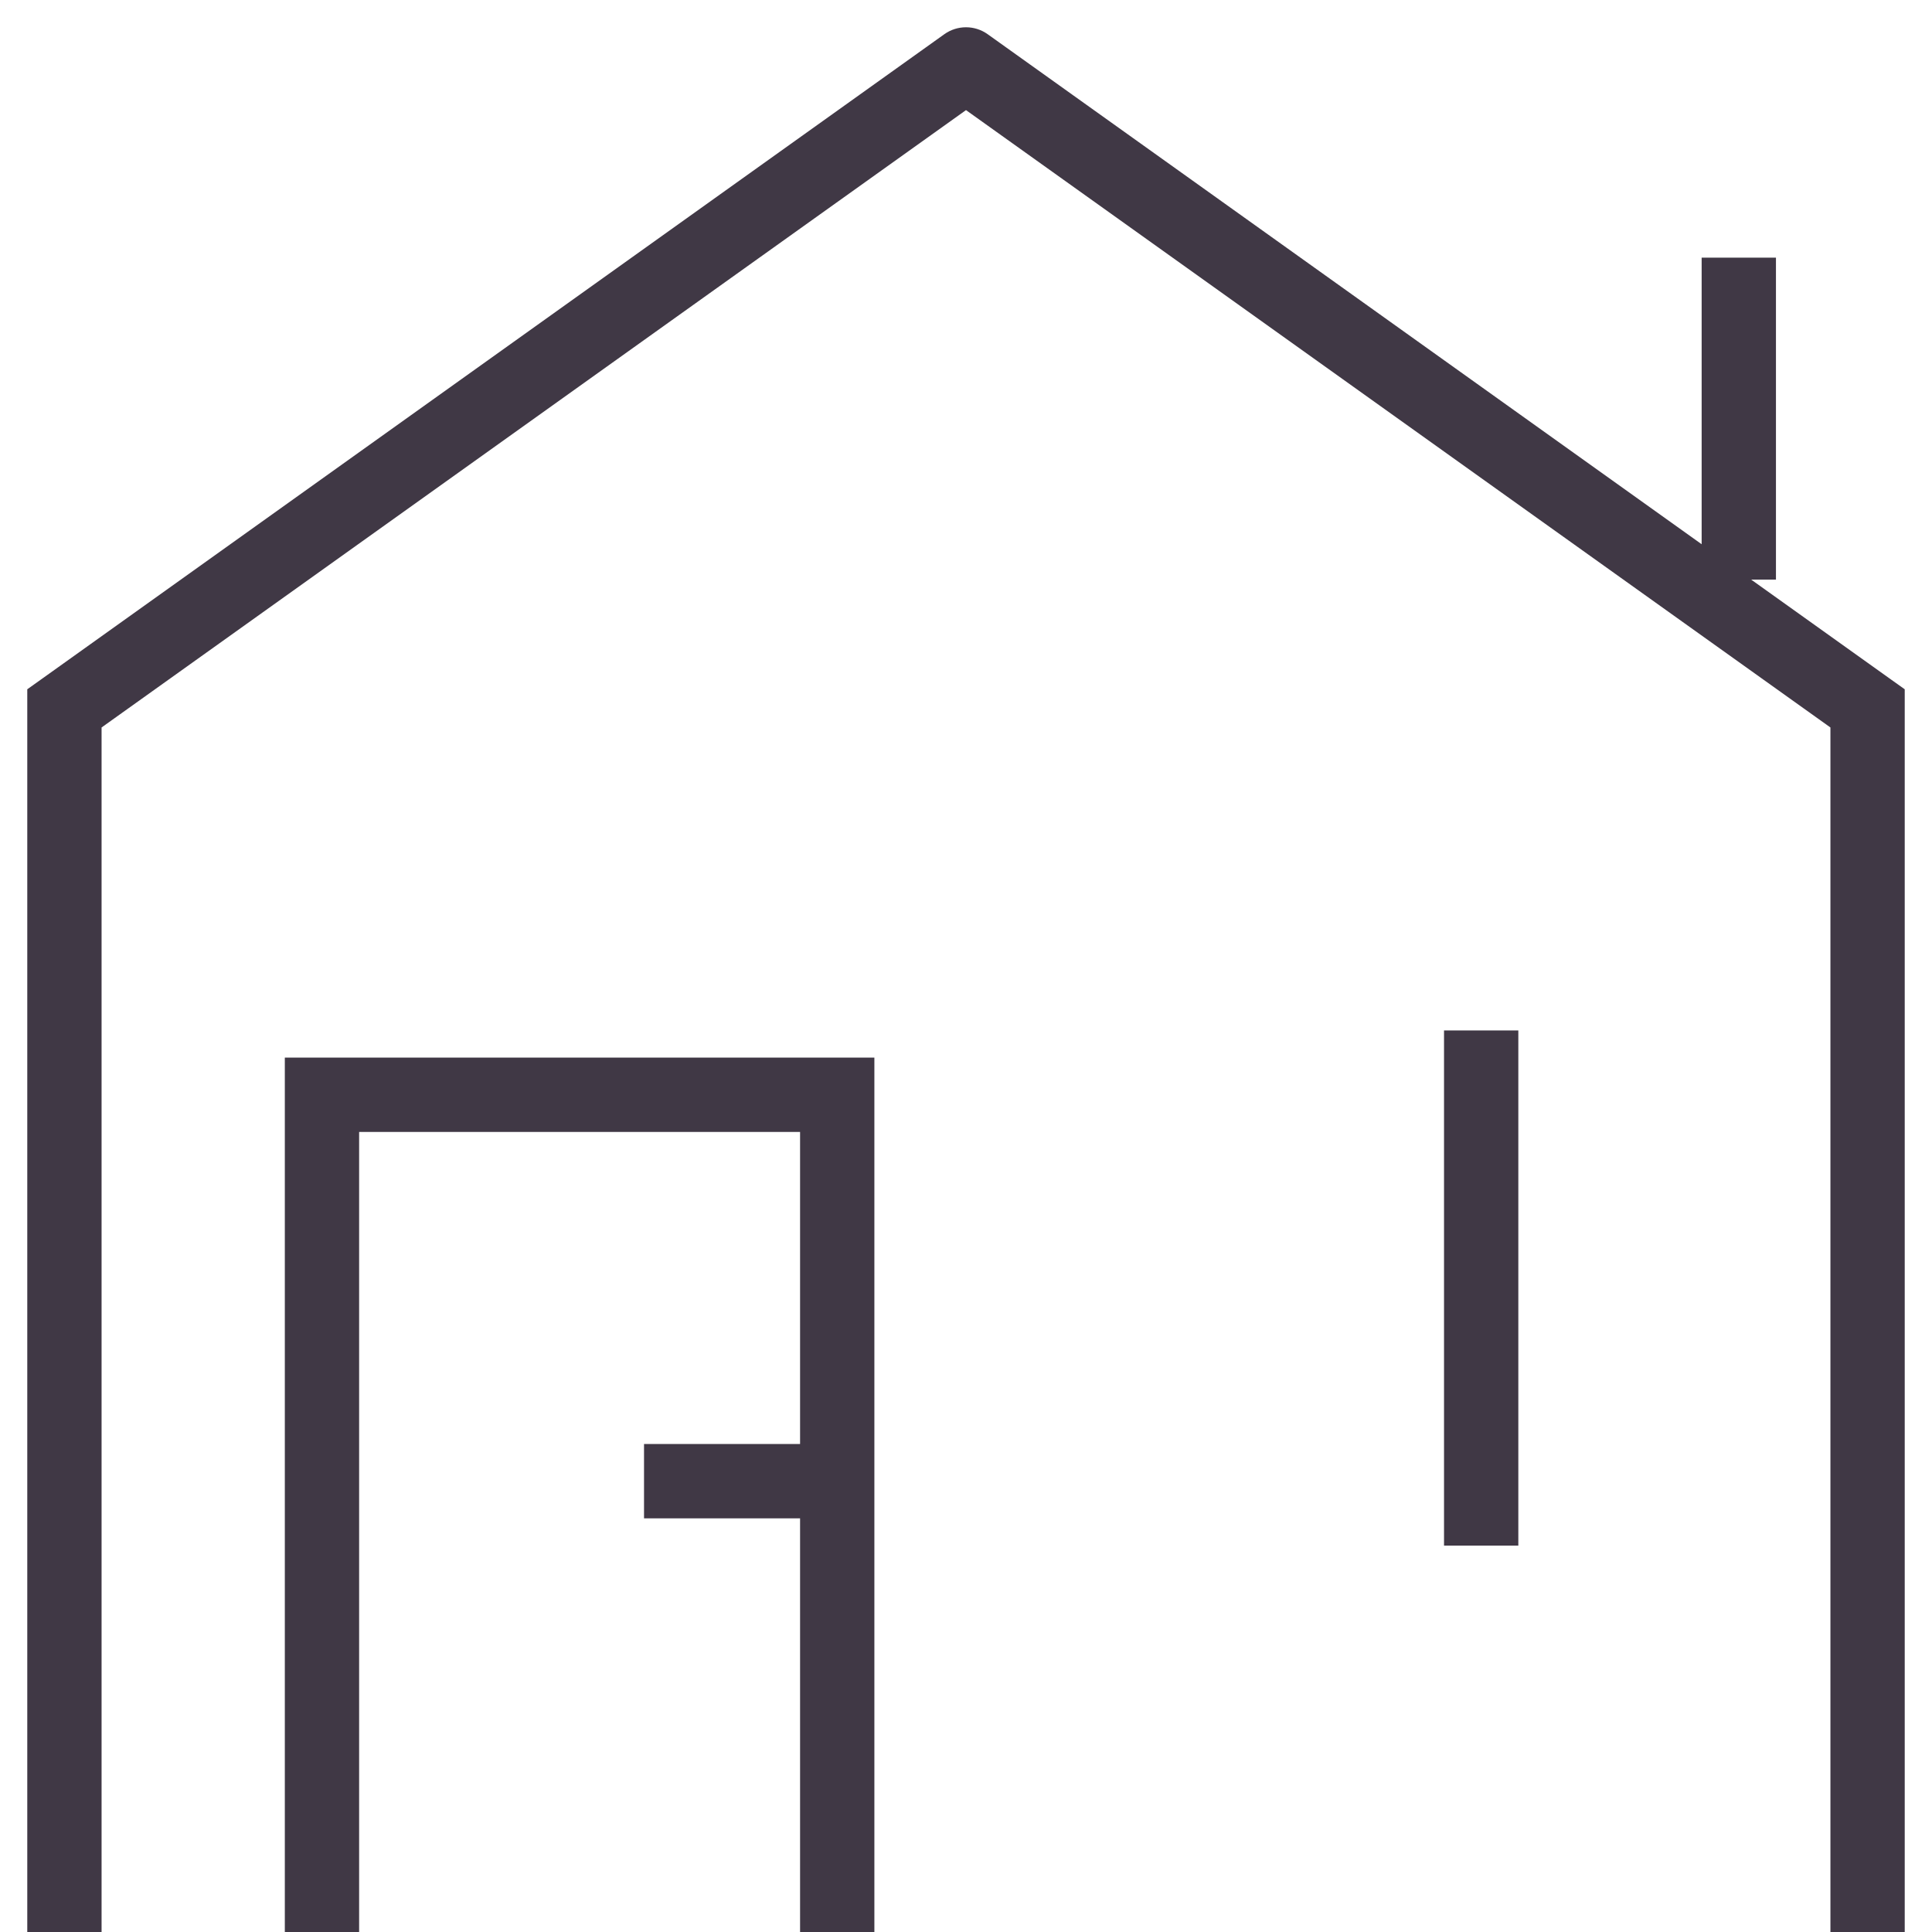 <svg width="26" height="26" viewBox="0 0 26 26" fill="none" xmlns="http://www.w3.org/2000/svg">
<path d="M0.867 9.533L0.576 9.127L0.367 9.276V9.533H0.867ZM13 0.867L13.291 0.46C13.117 0.336 12.883 0.336 12.709 0.46L13 0.867ZM25.133 9.533H25.633V9.276L25.424 9.127L25.133 9.533ZM4.333 14.733V14.233H3.833V14.733H4.333ZM11.267 14.733H11.767V14.233H11.267V14.733ZM1.367 26V9.533H0.367V26H1.367ZM1.157 9.94L13.291 1.274L12.709 0.46L0.576 9.127L1.157 9.94ZM12.709 1.274L24.843 9.94L25.424 9.127L13.291 0.46L12.709 1.274ZM24.633 9.533V26H25.633V9.533H24.633ZM4.833 26V14.733H3.833V26H4.833ZM4.333 15.233H11.267V14.233H4.333V15.233ZM10.767 14.733V26H11.767V14.733H10.767ZM8.667 20.433H11.267V19.433H8.667V20.433ZM19.433 13.867V20.8H20.433V13.867H19.433ZM22.9 3.467V7.8H23.9V3.467H22.9Z" fill="#403845"/>
</svg>
